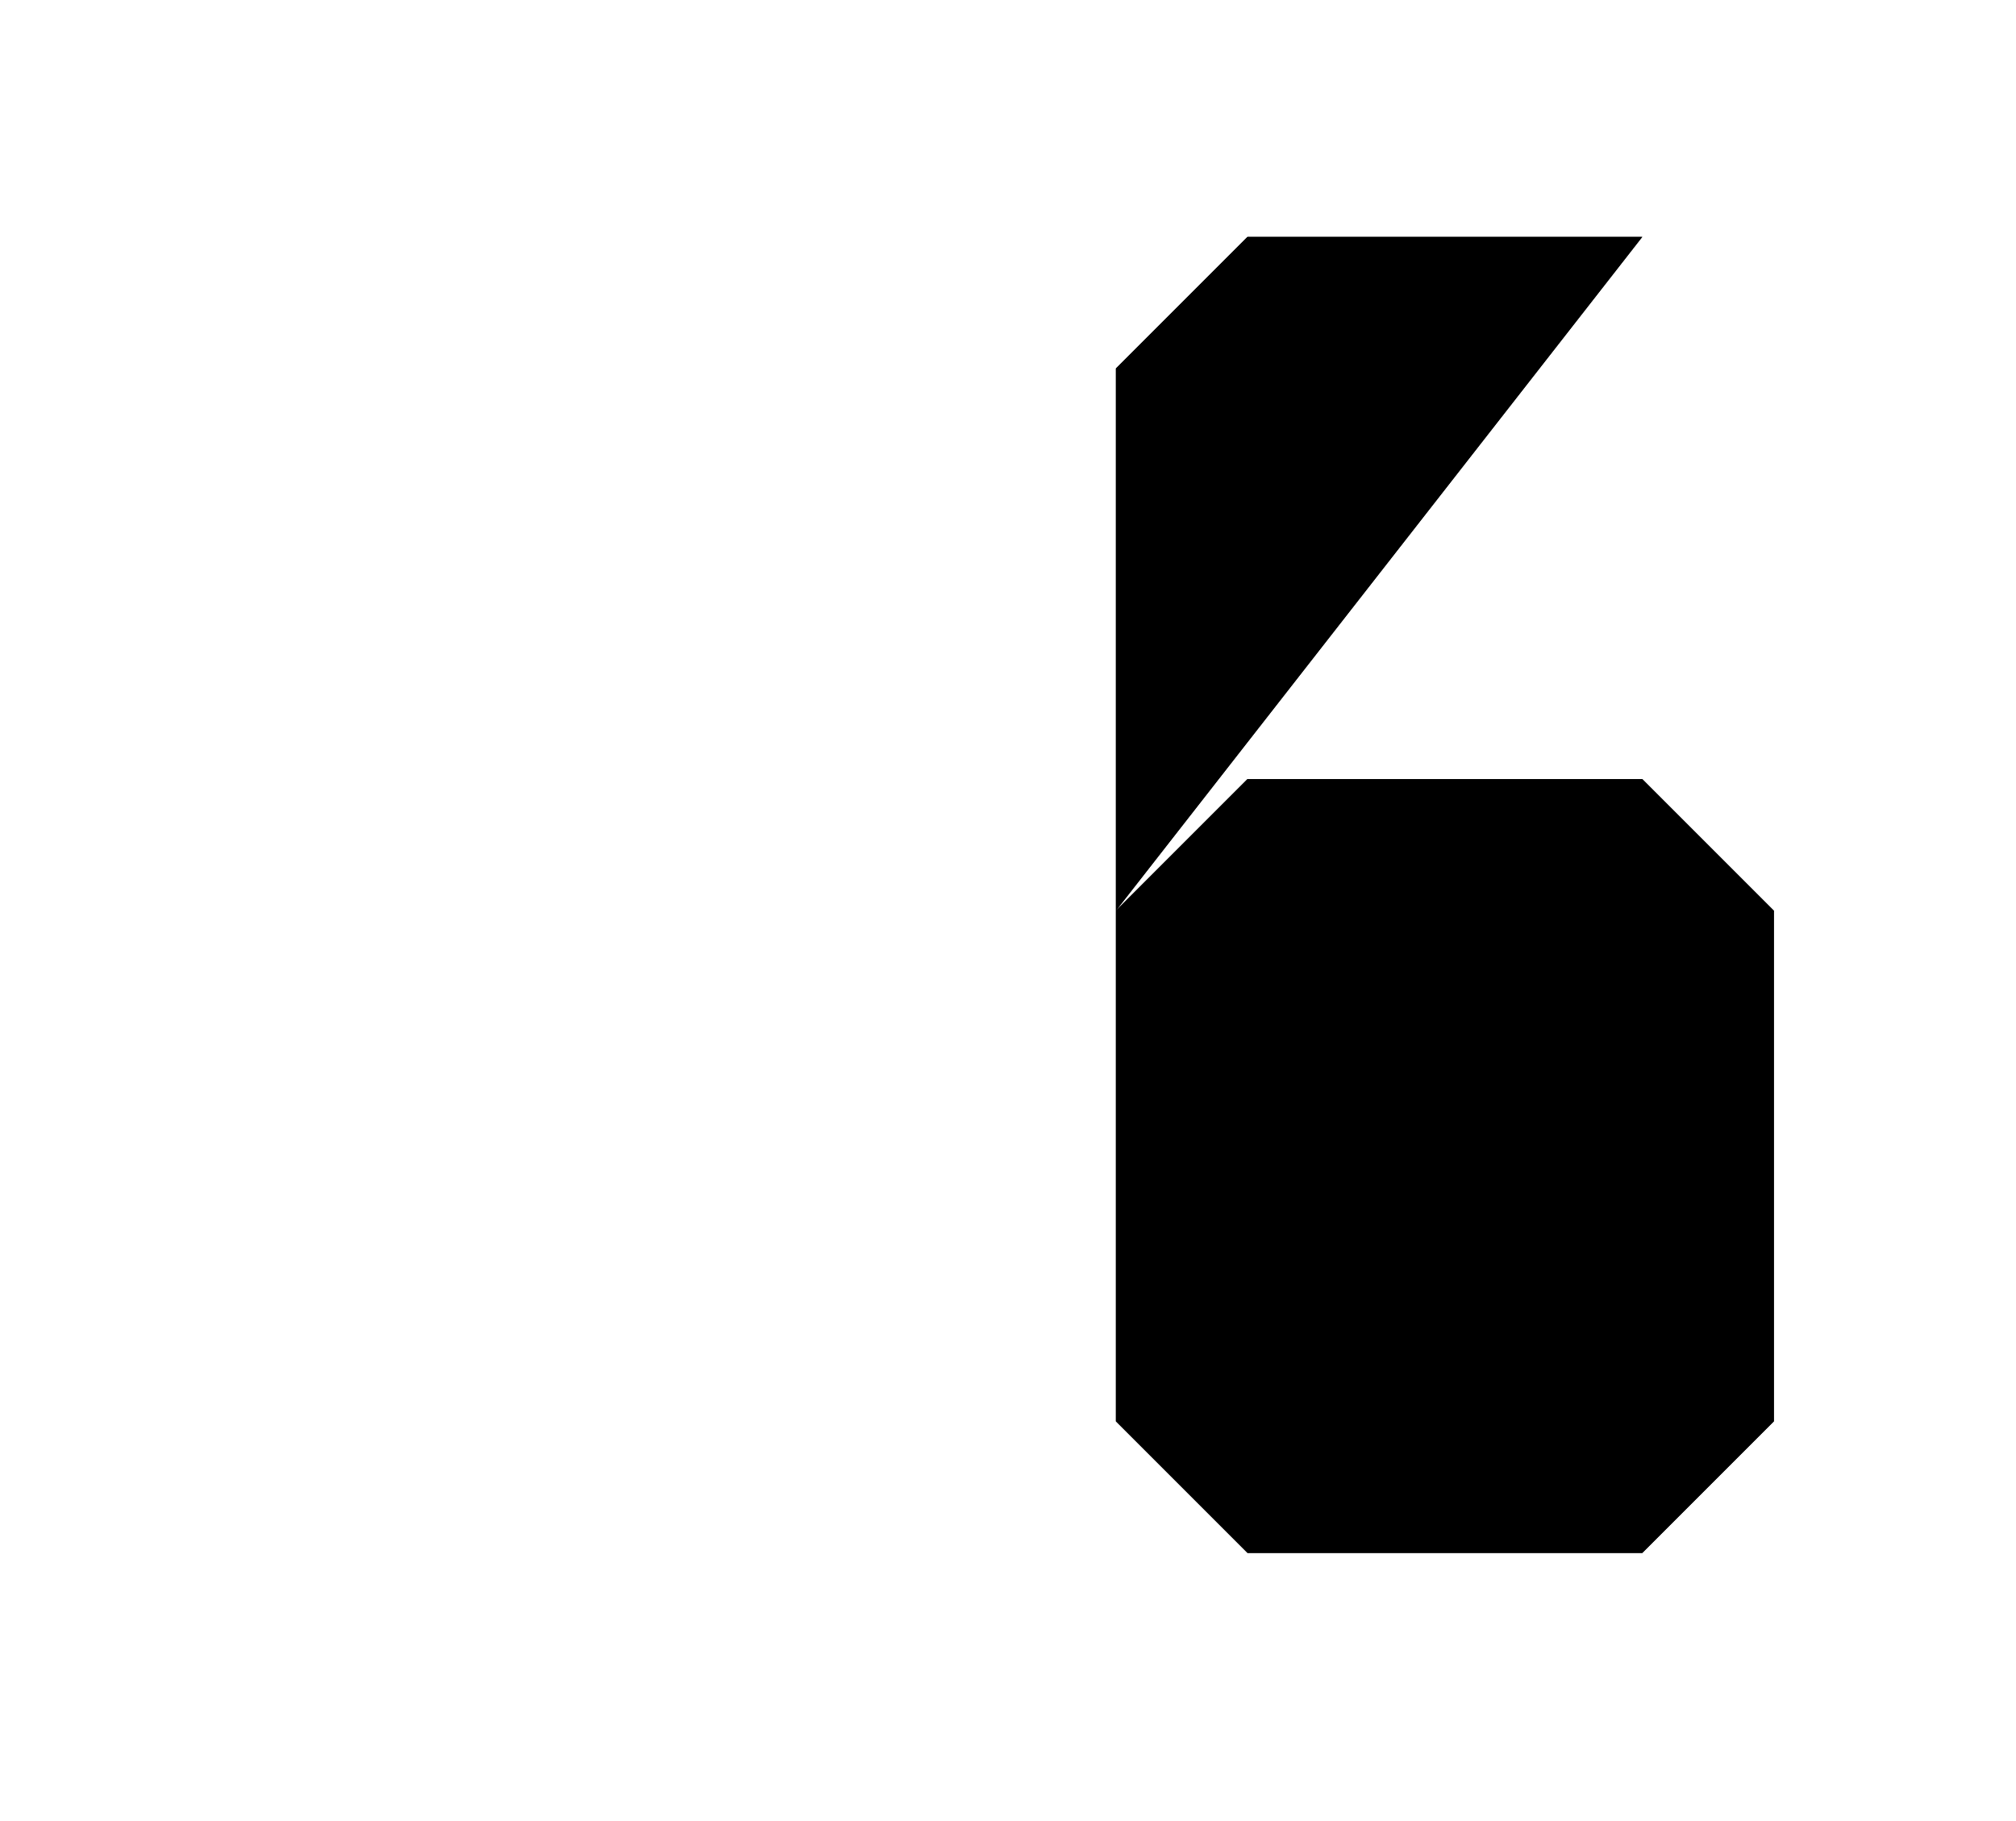 <?xml version="1.0" encoding="UTF-8"?>
<?xml-stylesheet href="daySvgStyle.css" type="text/css"?>
<svg xmlns="http://www.w3.org/2000/svg" version="1.2" baseProfile="tiny" xml:space="preserve" style="shape-rendering:geometricPrecision; fill-rule:evenodd;" width="3.83mm" height="3.46mm" viewBox="0.00 -1.73 3.83 3.46">
  <title>SAFCON96</title>
  <desc>contour label</desc>
  <rect class="symbolBox layout" fill="none" x="1.78" y="-1.57" height="3.14" width="1.89"/>
  <rect class="svgBox layout" fill="none" x="0.16" y="-1.57" height="3.14" width="3.51"/>
  <path d="M 3.12,-1.28 L 2.37,-1.28 L 2.12,-1.03 L 2.12,0.97 L 2.37,1.22 L 3.12,1.22 L 3.37,0.97 L 3.37,0.00 L 3.12,-0.25 L 2.37,-0.25 L 2.12,0.00" class="sl f0 sDEPDW" style="stroke-width: 0.96;"/>
  <path d="M 3.12,-1.28 L 3.24,-1.16" class="sl f0 sDEPDW" style="stroke-width: 0.96;"/>
  <path d="M 3.12,-1.28 L 2.37,-1.28 L 2.12,-1.03 L 2.12,0.97 L 2.37,1.22 L 3.12,1.22 L 3.37,0.97 L 3.37,0.00 L 3.12,-0.25 L 2.37,-0.25 L 2.12,0.00" class="sl f0 sSNDG2" style="stroke-width: 0.32;"/>
  <path d="M 3.12,-1.28 L 3.24,-1.16" class="sl f0 sSNDG2" style="stroke-width: 0.32;"/>
  <circle class="pivotPoint layout" fill="none" cx="0" cy="0" r="1"/>
</svg>
